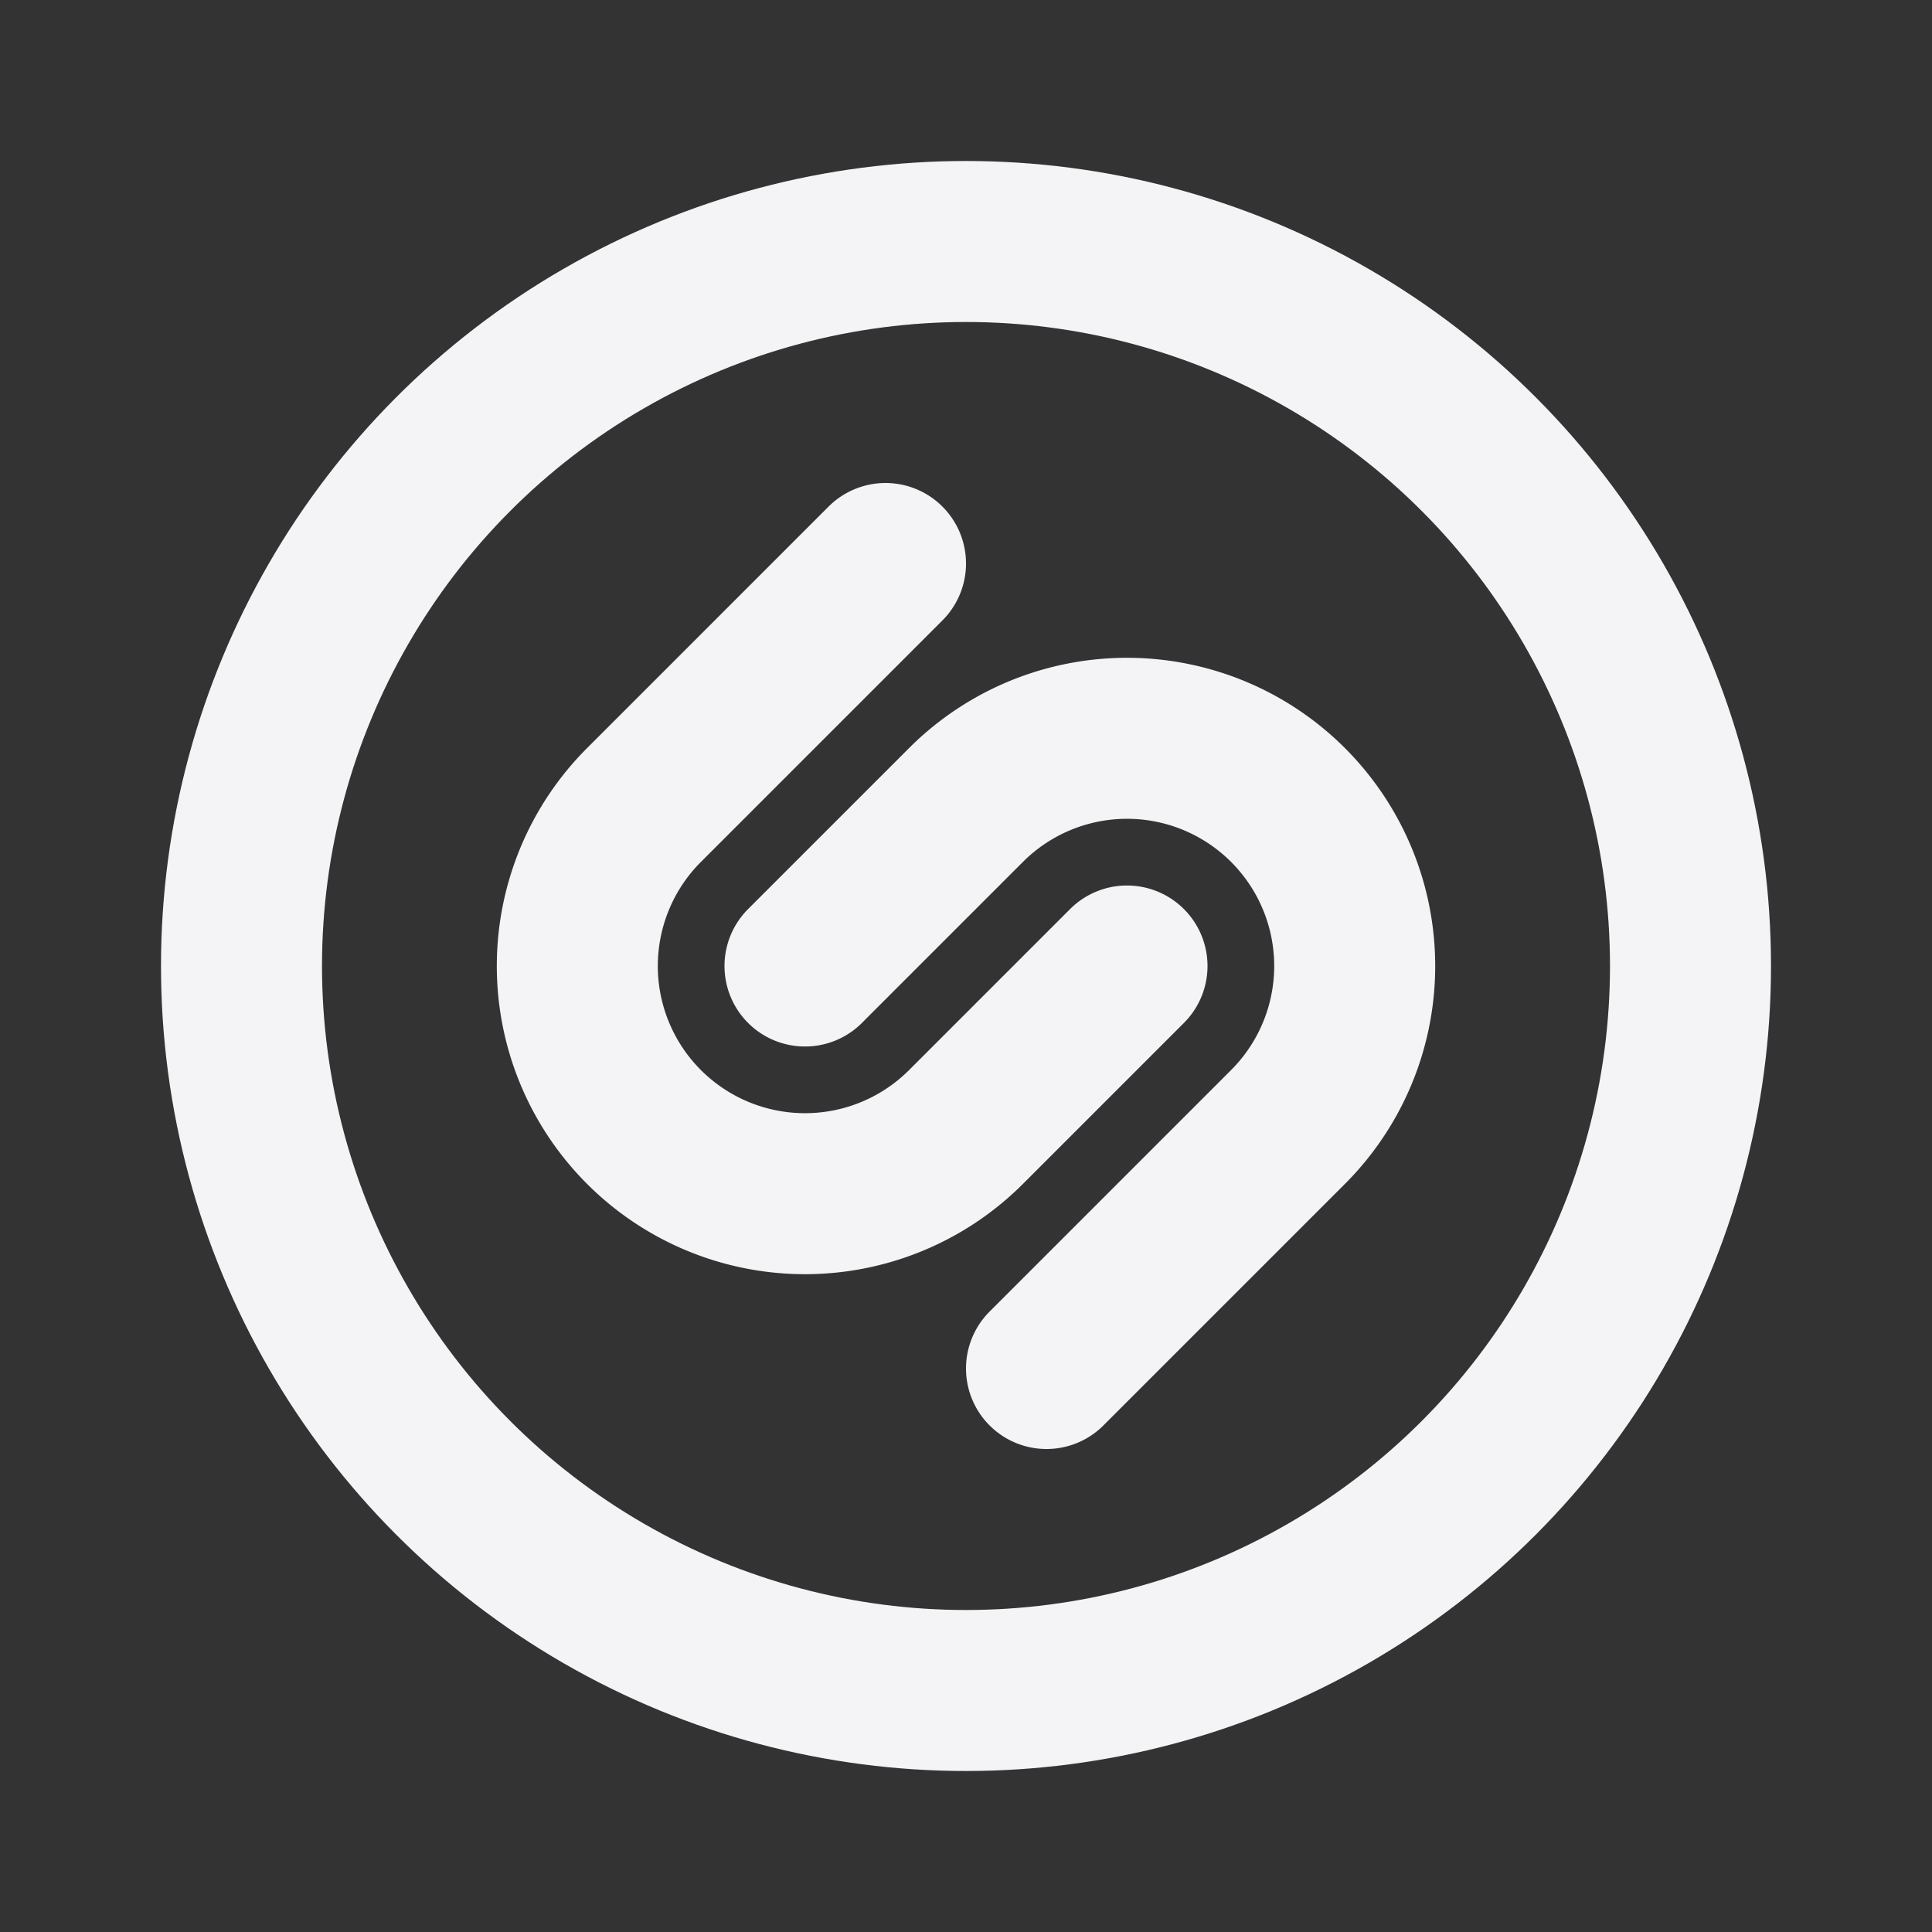 <svg fill="none" height="24" stroke="#f4f4f7" stroke-linecap="round" stroke-linejoin="round" stroke-width="2" width="24" xmlns="http://www.w3.org/2000/svg">
    <rect width="100%" height="100%" fill="#333333" stroke="none"/>
    <path d="M0 0h24v24H0z" stroke="none"/>
    <path d="m10 12 2-2a2.828 2.828 0 0 1 4 0 2.828 2.828 0 0 1 0 4l-3 3"/>
    <path d="m14 12-2 2a2.828 2.828 0 1 1-4-4l3-3"/>
    <circle cx="12" cy="12" r="9"/>
</svg>
